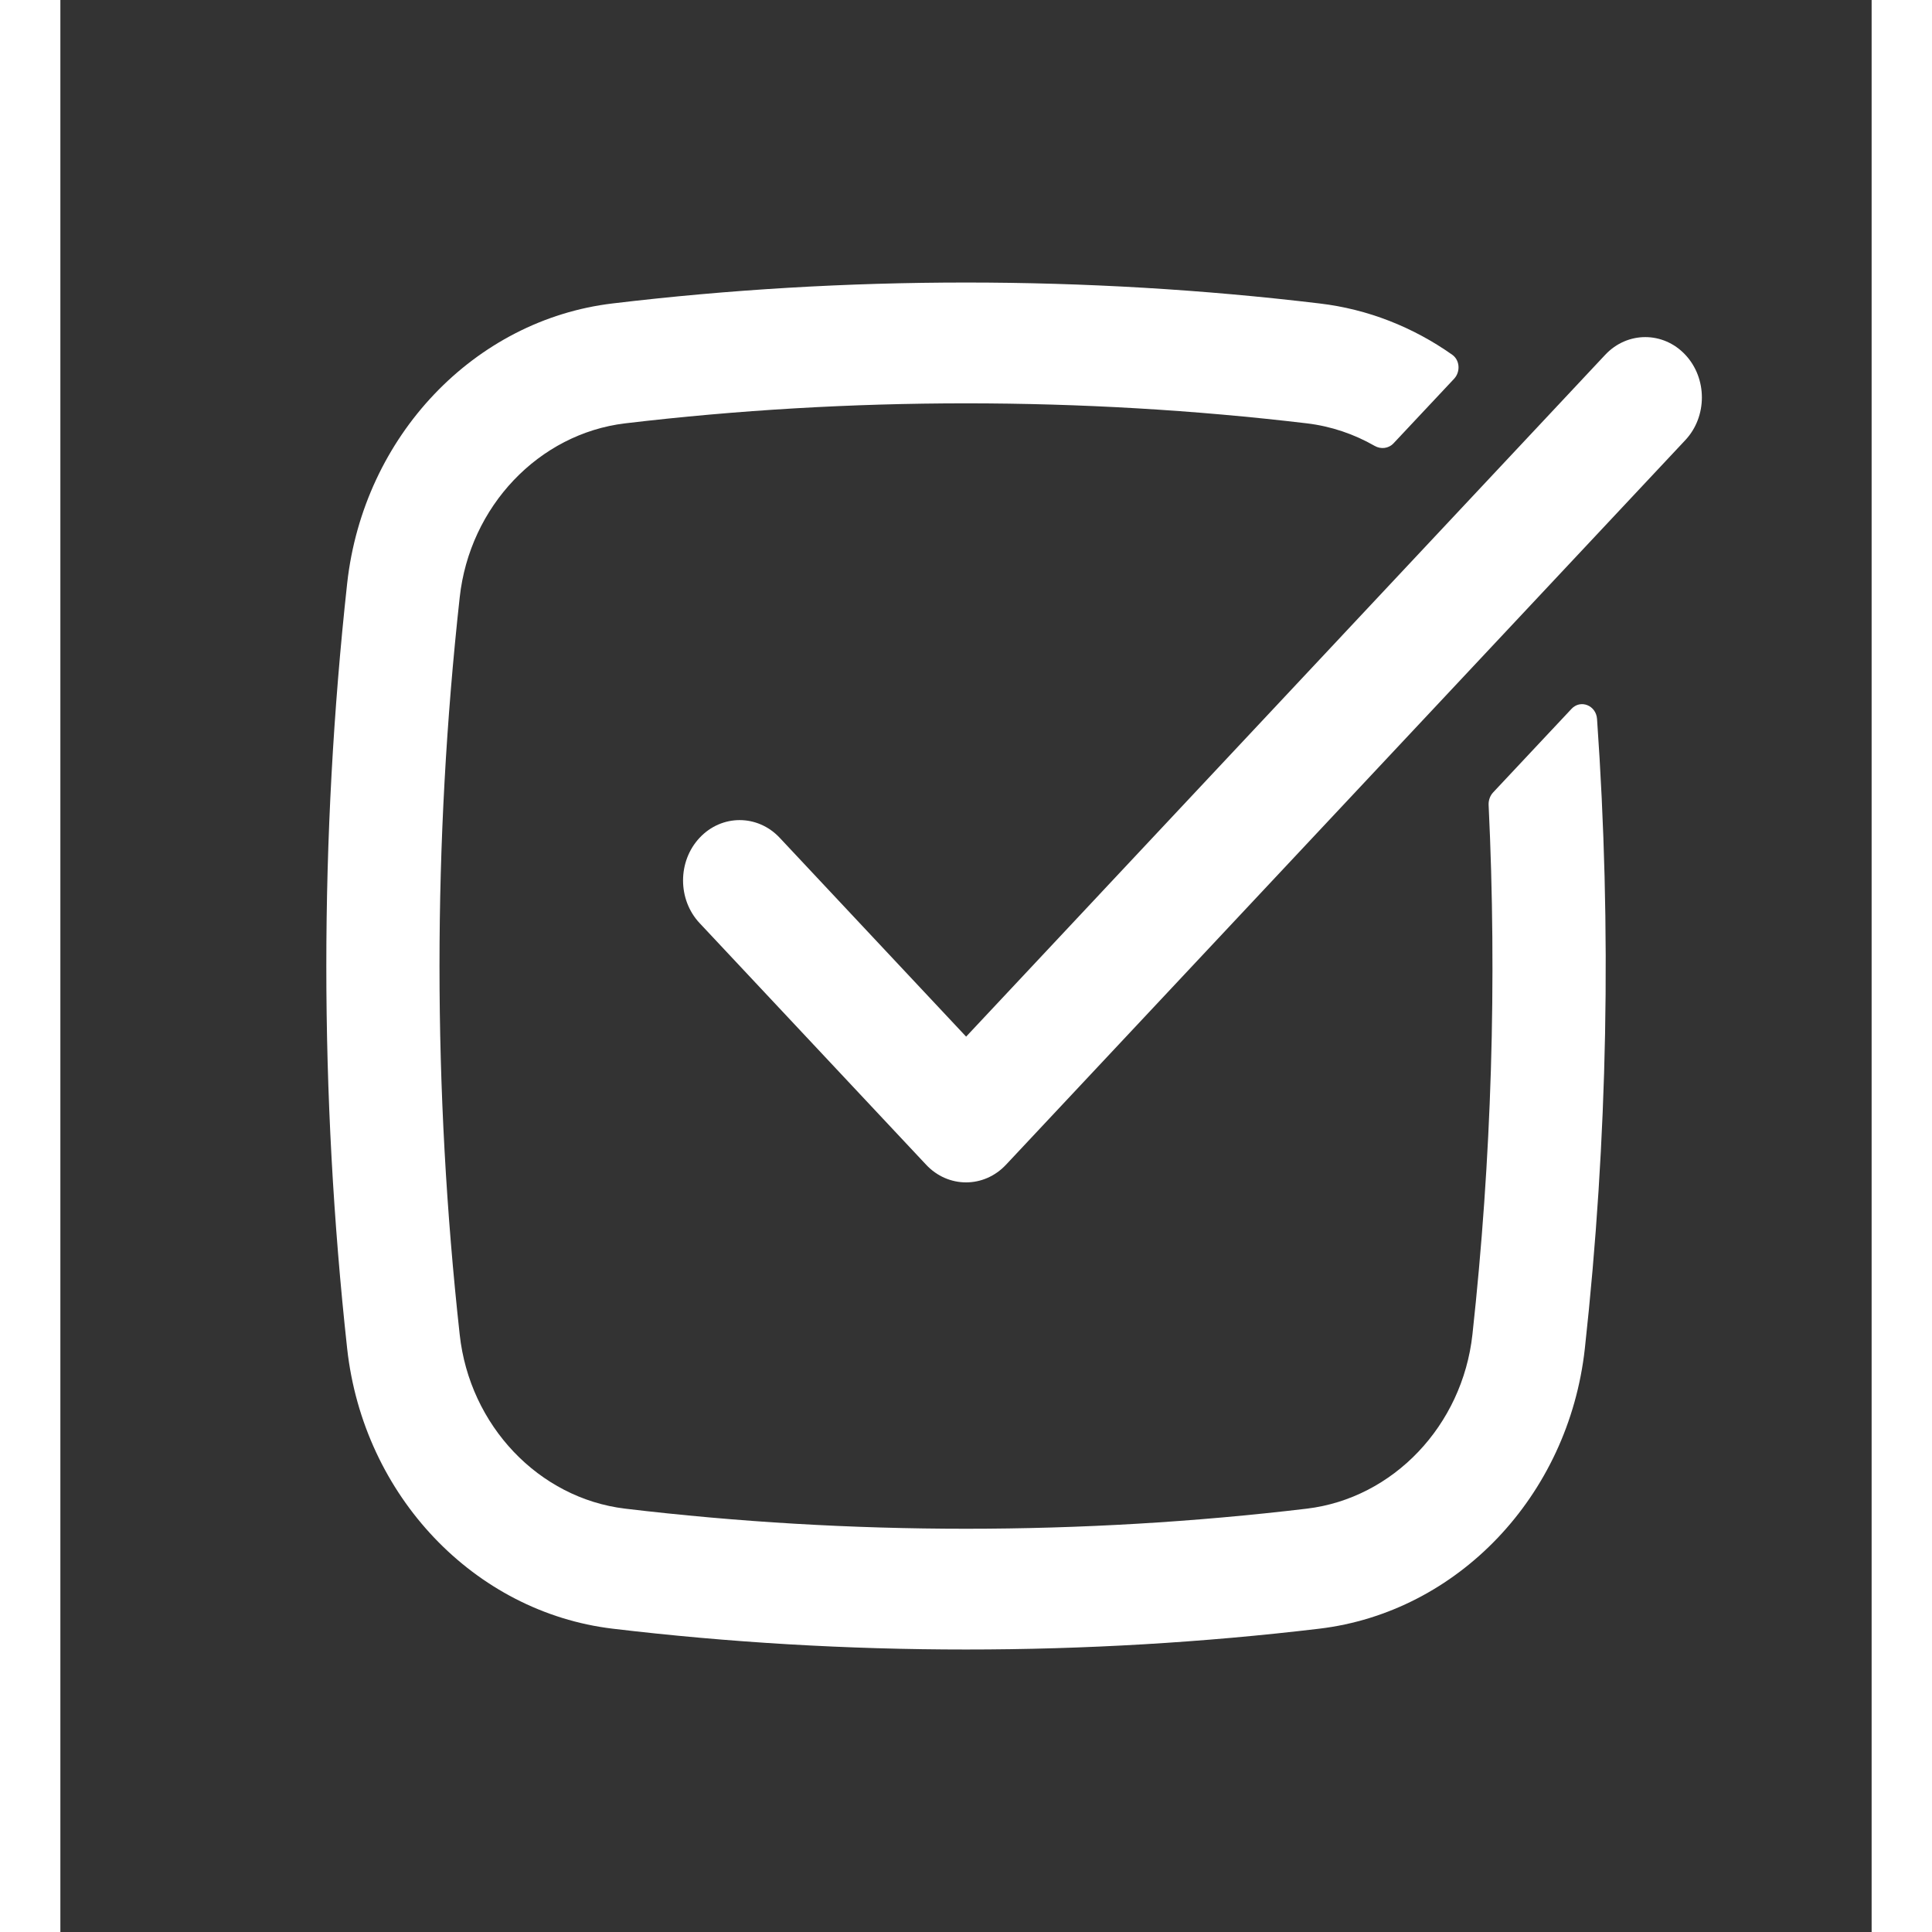 <svg width="30" height="30" viewBox="0 0 15 16" fill="none" xmlns="http://www.w3.org/2000/svg">
<rect x="0" y="0" width="15" height="16" fill="#333333" stroke="none"/>
<path d="M4.677 3.506C3.962 3.592 3.389 4.194 3.307 4.948C3.084 6.976 3.084 9.024 3.307 11.052C3.389 11.806 3.962 12.408 4.677 12.494C6.538 12.716 8.462 12.716 10.323 12.494C11.038 12.408 11.611 11.806 11.694 11.052C11.853 9.595 11.898 8.127 11.828 6.664C11.827 6.627 11.84 6.59 11.865 6.563L12.514 5.871C12.589 5.79 12.718 5.841 12.726 5.954C12.848 7.69 12.815 9.436 12.625 11.168C12.49 12.392 11.569 13.351 10.427 13.488C8.497 13.718 6.503 13.718 4.573 13.488C3.432 13.351 2.51 12.392 2.375 11.168C2.145 9.063 2.145 6.937 2.375 4.832C2.51 3.608 3.432 2.649 4.573 2.513C6.503 2.282 8.497 2.282 10.427 2.513C10.829 2.56 11.204 2.71 11.527 2.938C11.59 2.983 11.596 3.078 11.543 3.136L11.041 3.671C11 3.715 10.936 3.722 10.885 3.693C10.714 3.595 10.524 3.53 10.323 3.506C8.462 3.285 6.538 3.285 4.677 3.506Z" fill="white"/>
<path d="M13.457 3.645C13.64 3.45 13.64 3.133 13.457 2.938C13.274 2.743 12.977 2.743 12.794 2.938L7.501 8.585L5.957 6.938C5.774 6.743 5.477 6.743 5.294 6.938C5.111 7.133 5.111 7.45 5.294 7.645L7.169 9.645C7.352 9.841 7.649 9.841 7.832 9.645L13.457 3.645Z" fill="white"/>
</svg>
